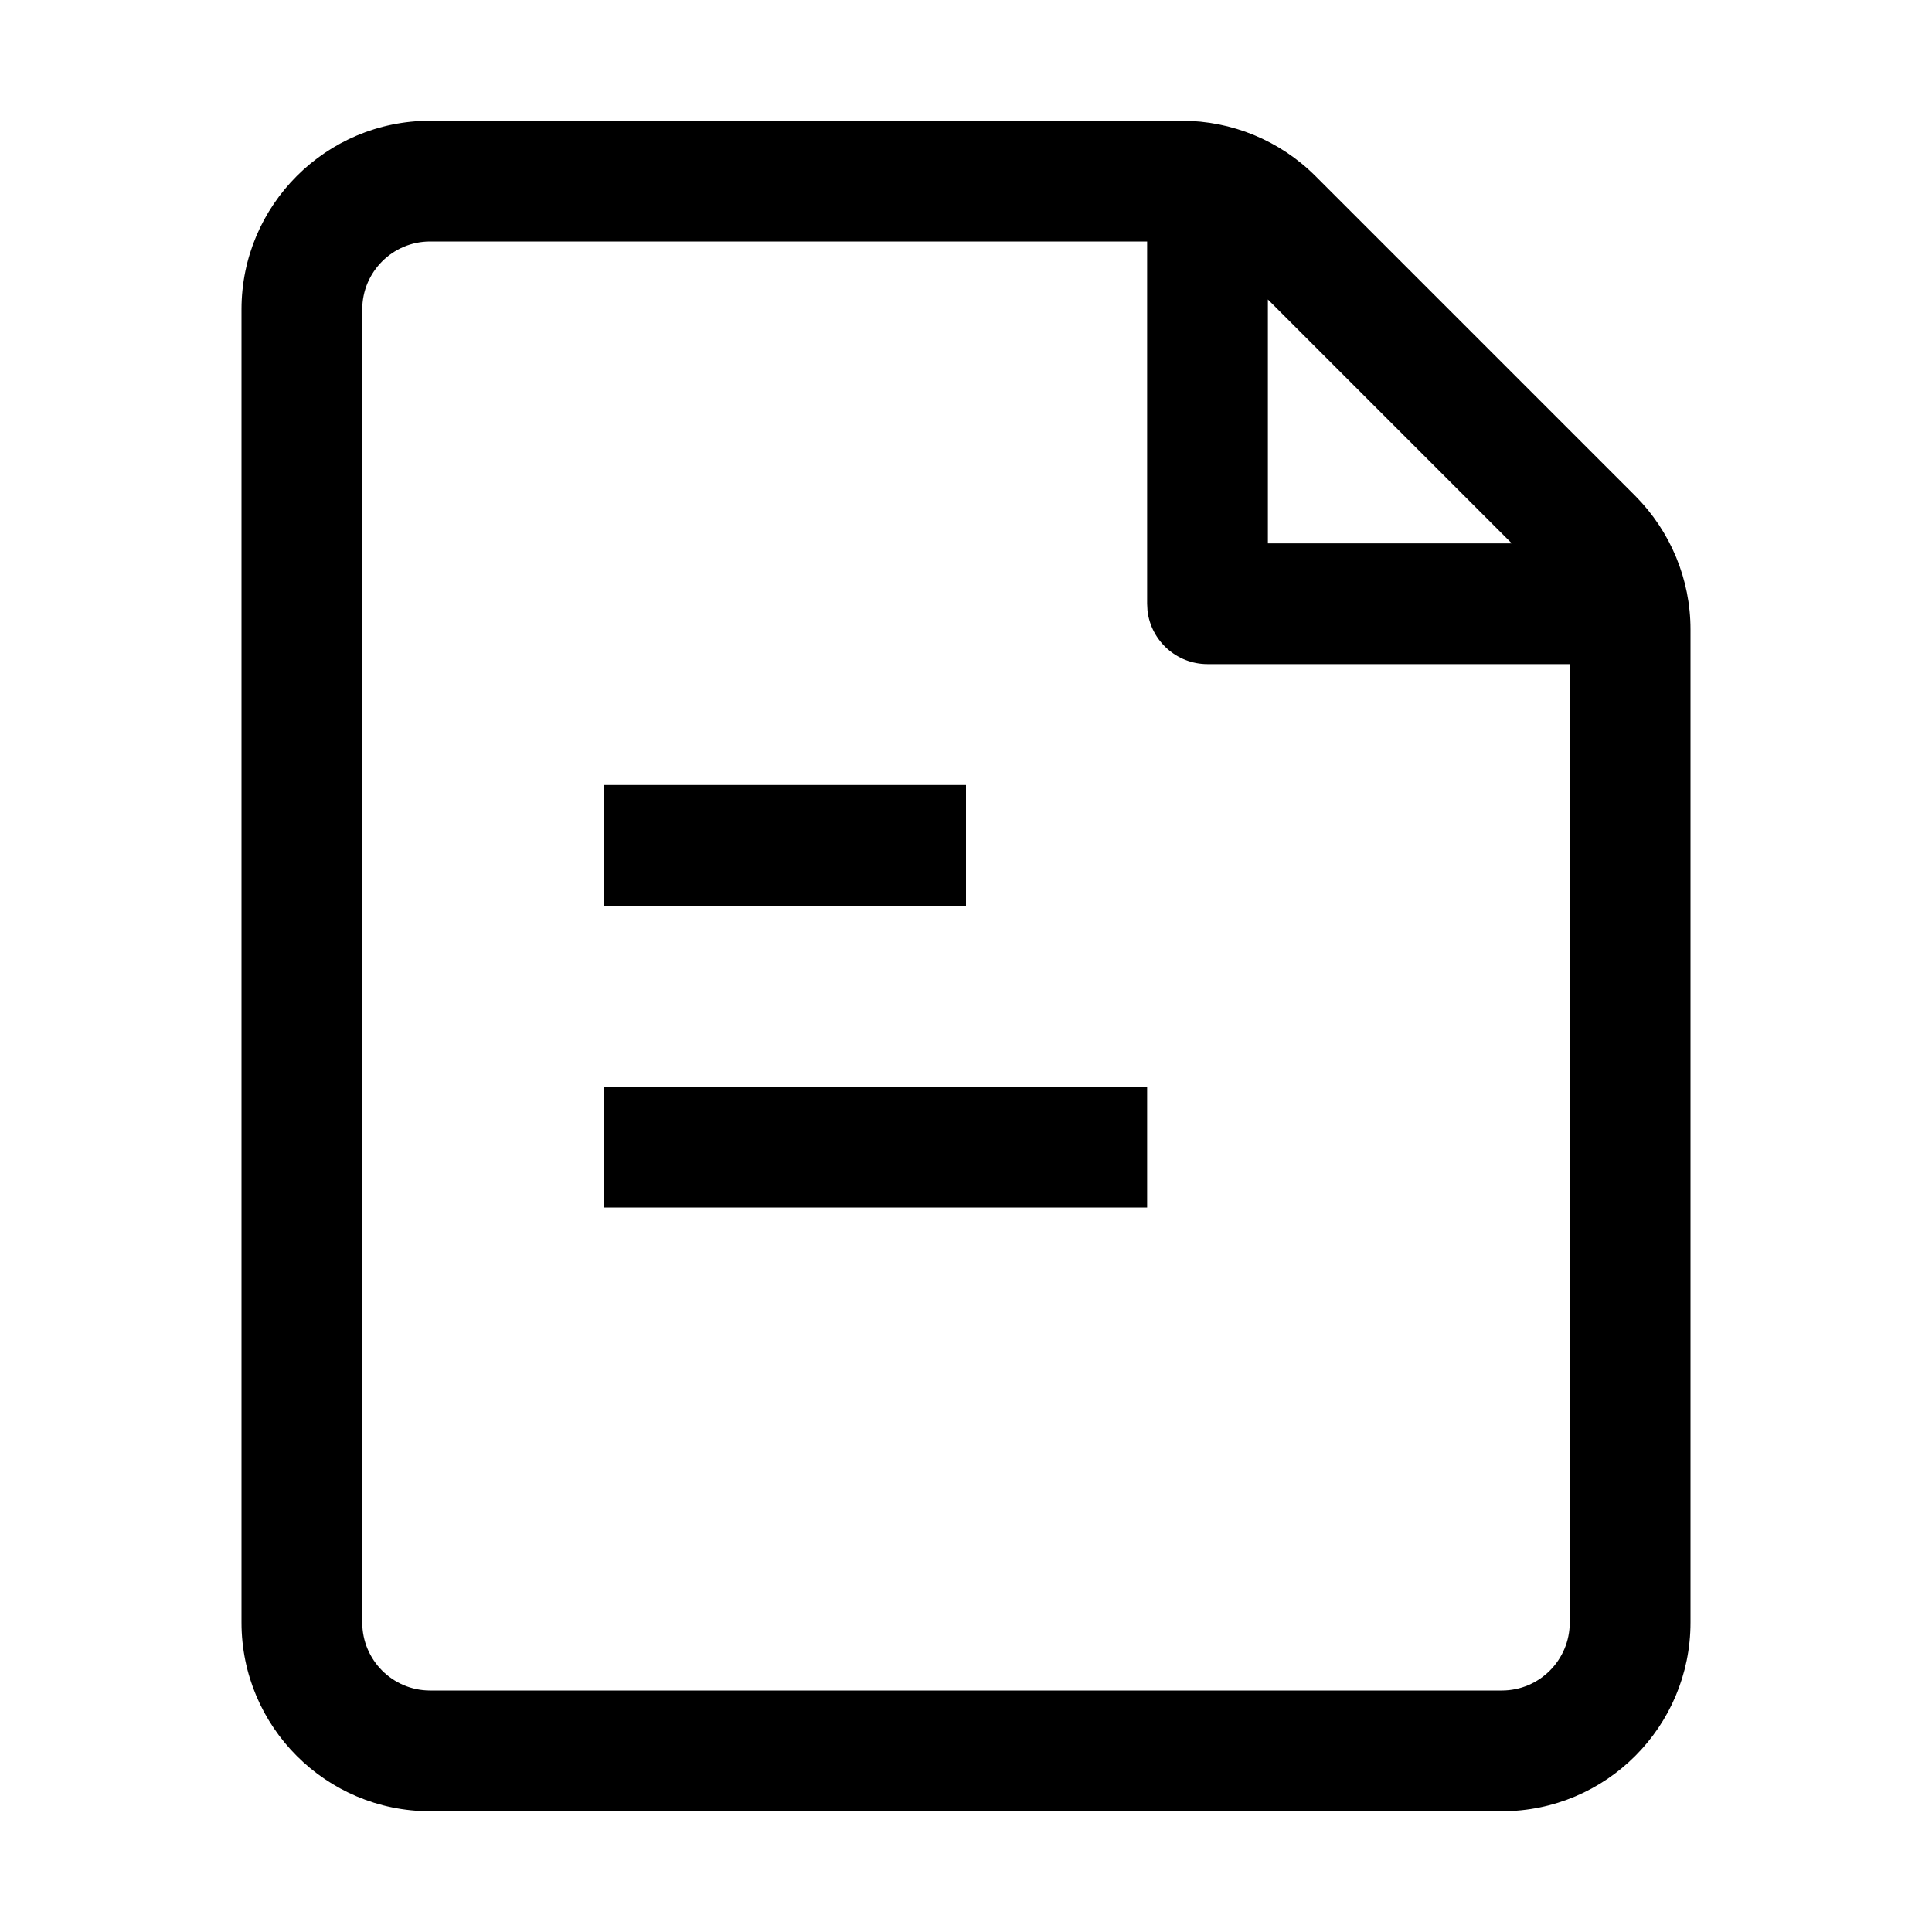 <svg xmlns="http://www.w3.org/2000/svg" xmlns:xlink="http://www.w3.org/1999/xlink" fill="none" version="1.1" width="16"
  height="16" viewBox="0 0 16 16">
  <defs>
    <clipPath id="master_svg0_105_23003">
      <rect x="0" y="0" width="16" height="16" rx="0" />
    </clipPath>
  </defs>
  <g clip-path="url(#master_svg0_105_23003)">
    <g>
      <path
        d="M3.562,1L9.787,1C10.202,1,10.599,1.164,10.893,1.457L13.543,4.107C13.835,4.401,14,4.798,14,5.212L14,13.437C14,14.3,13.3,15,12.438,15L3.562,15C2.7,15,2,14.3,2,13.437L2,2.562C2,1.7,2.7,1,3.562,1ZM9.5,2L3.562,2C3.252,2,3,2.252,3,2.562L3,13.437C3,13.748,3.252,14,3.562,14L12.438,14C12.748,14,13,13.748,13,13.437L13,5.5L10,5.5C9.747,5.5,9.533,5.31,9.503,5.058L9.5,5L9.5,2ZM10.5,2.48L10.5,4.5L12.52,4.5L10.5,2.48ZM8,7.501L8,6.501L5,6.501L5,7.501L8,7.501ZM9.5,10L9.5,9L5,9L5,10L9.5,10Z"
        fill-rule="evenodd" fill="black" fill-opacity="1" />
    </g>
  </g>
</svg>